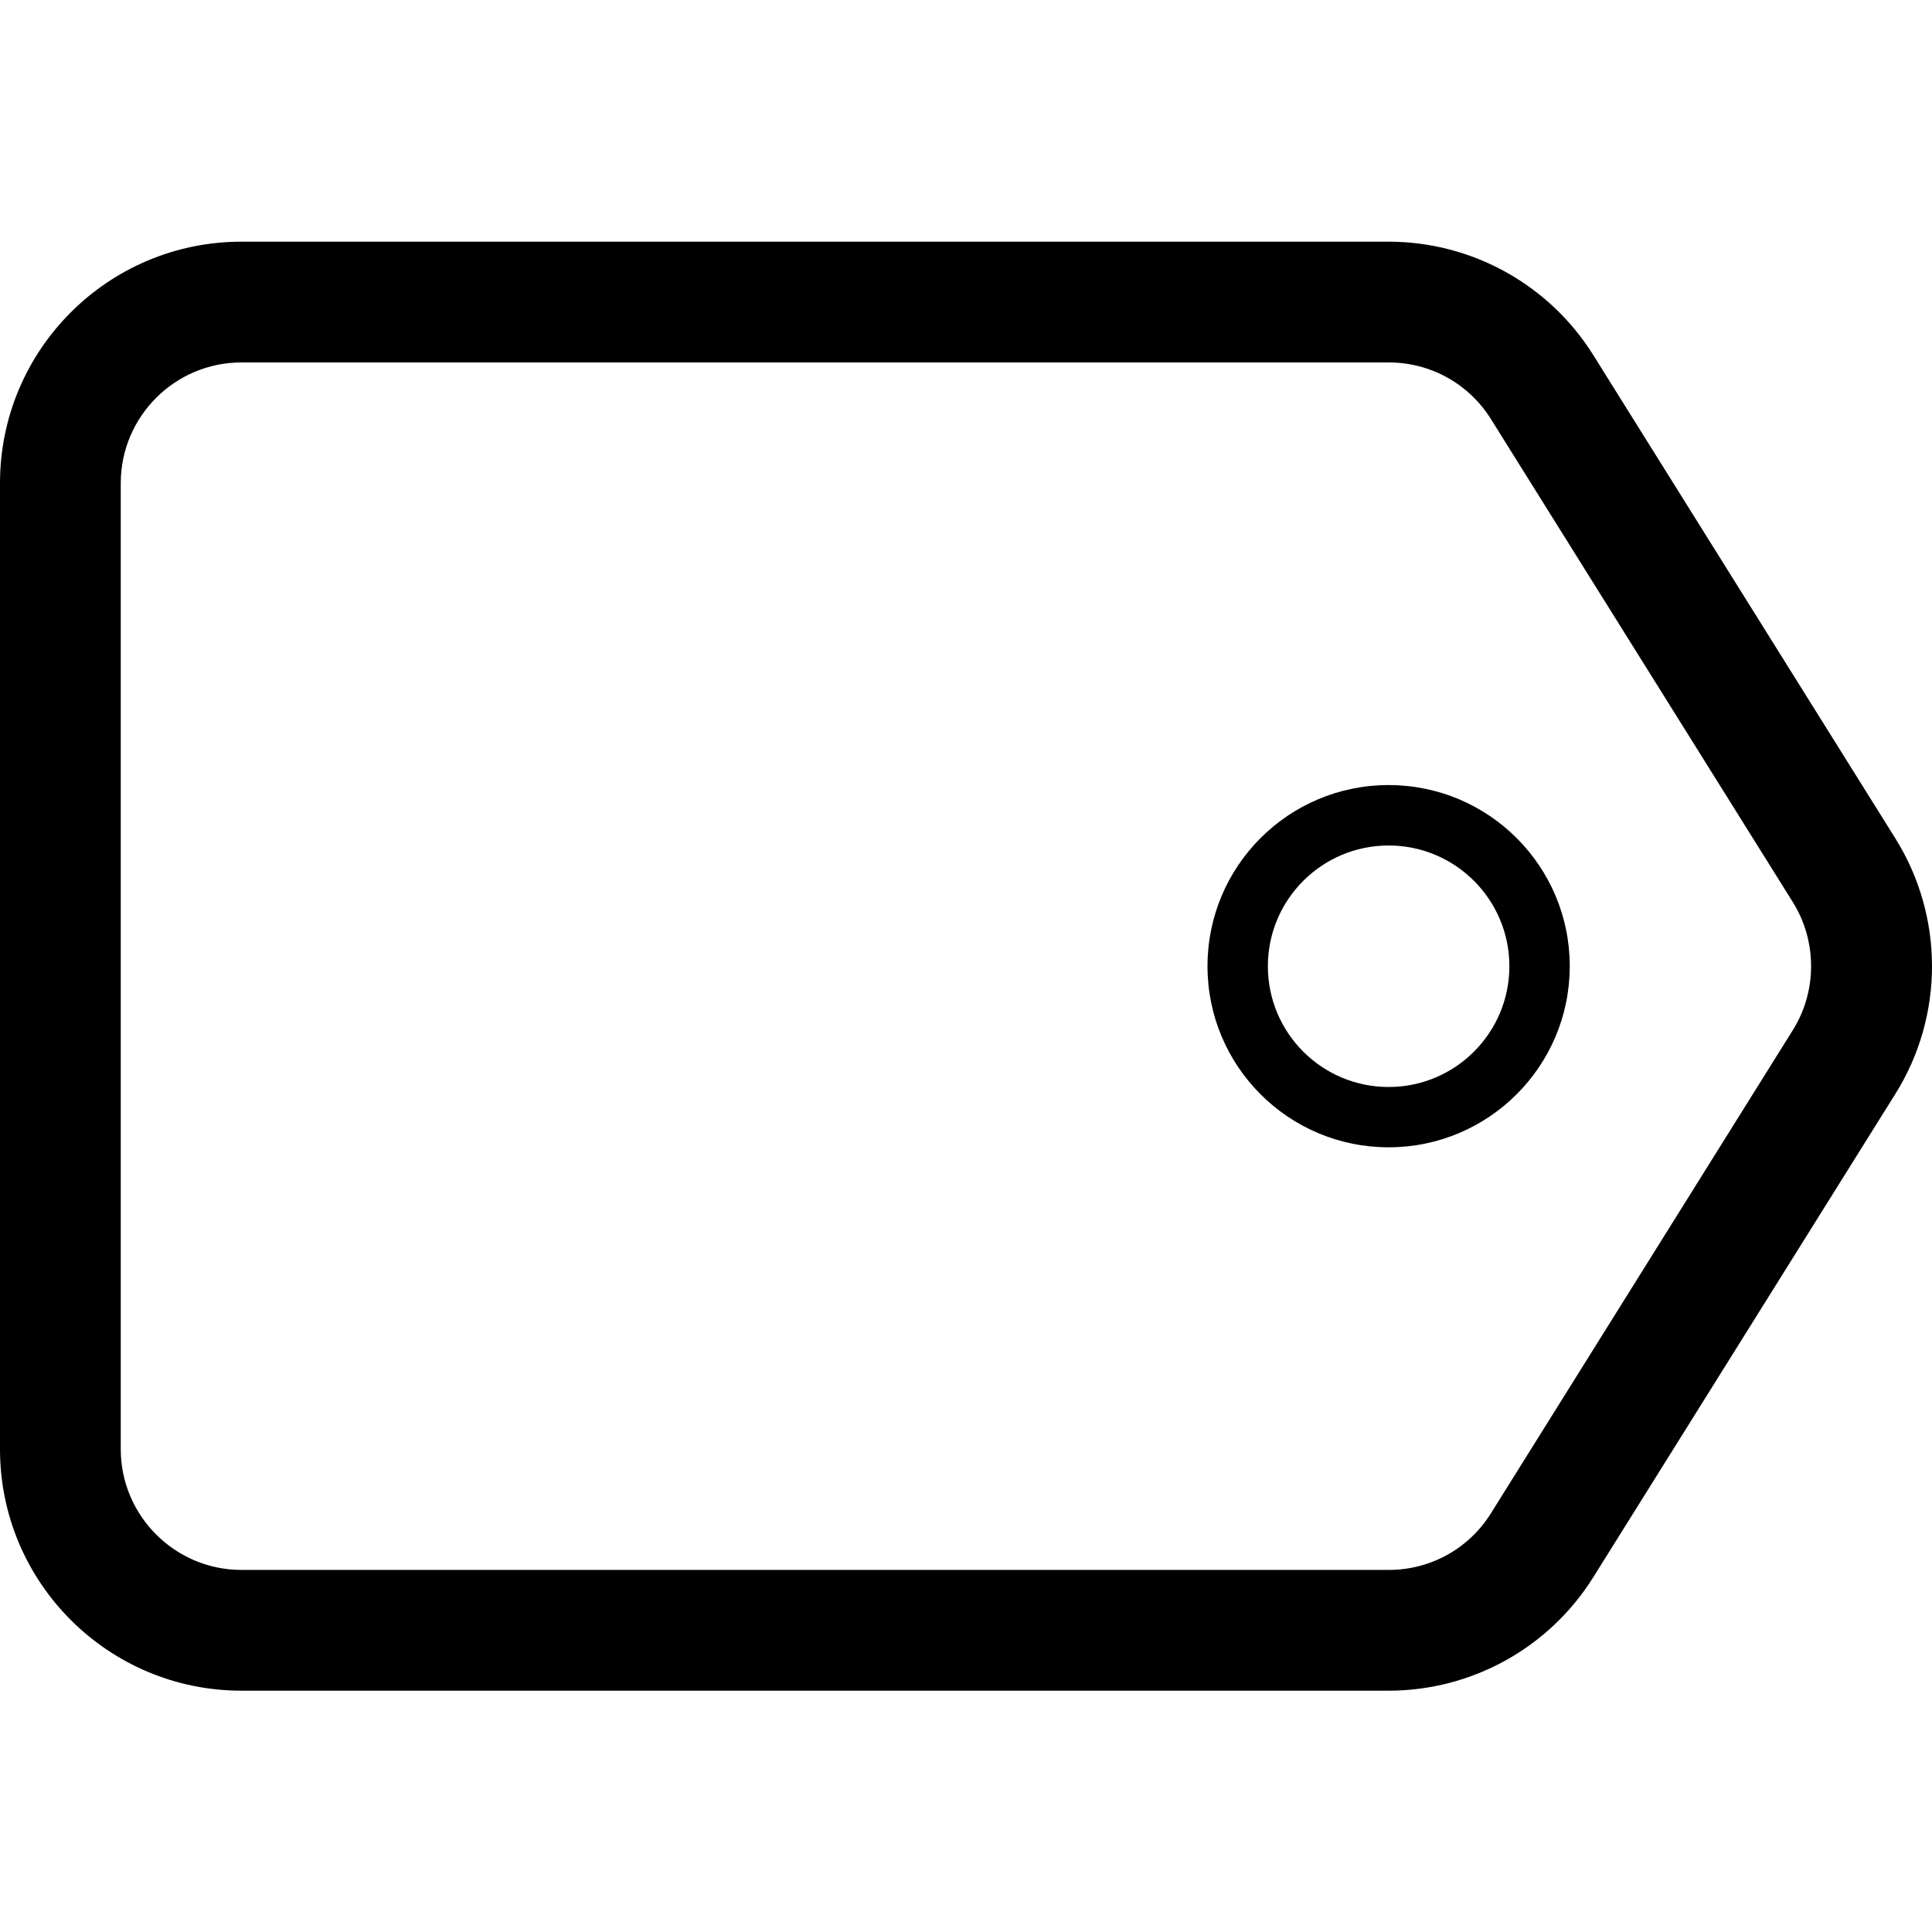<?xml version="1.0" standalone="no"?><!DOCTYPE svg PUBLIC "-//W3C//DTD SVG 1.1//EN" "http://www.w3.org/Graphics/SVG/1.1/DTD/svg11.dtd"><svg t="1596041538252" class="icon" viewBox="0 0 1024 1024" version="1.1" xmlns="http://www.w3.org/2000/svg" p-id="6527" xmlns:xlink="http://www.w3.org/1999/xlink" width="200" height="200"><defs><style type="text/css"></style></defs><path d="M1004.512 444.256l-160-256c-23.36-37.408-64.384-60.16-108.512-60.16l-608 0c-70.688 0-128 57.312-128 128l0 512c0 70.688 57.312 128 128 128l608 0c44.128 0 85.12-22.752 108.512-60.192l160-256c25.984-41.44 25.984-94.144 0-135.648zM950.24 545.984l-160 256.064c-11.744 18.816-32.064 30.048-54.24 30.048l-608 0c-35.296 0-64-28.736-64-64l0-512c0-35.296 28.704-64 64-64l608 0c22.176 0 42.496 11.264 54.24 30.048l160 256c12.896 20.64 12.896 47.264 0 67.84zM736 416.096c-53.056 0-96 42.976-96 96s42.944 96 96 96c52.992 0 96-43.008 96-96 0-53.024-43.008-96-96-96zM736 576.128c-35.36 0-64-28.672-64-64s28.64-64 64-64c35.328 0 64 28.672 64 64s-28.672 64-64 64z" p-id="6528"></path></svg>